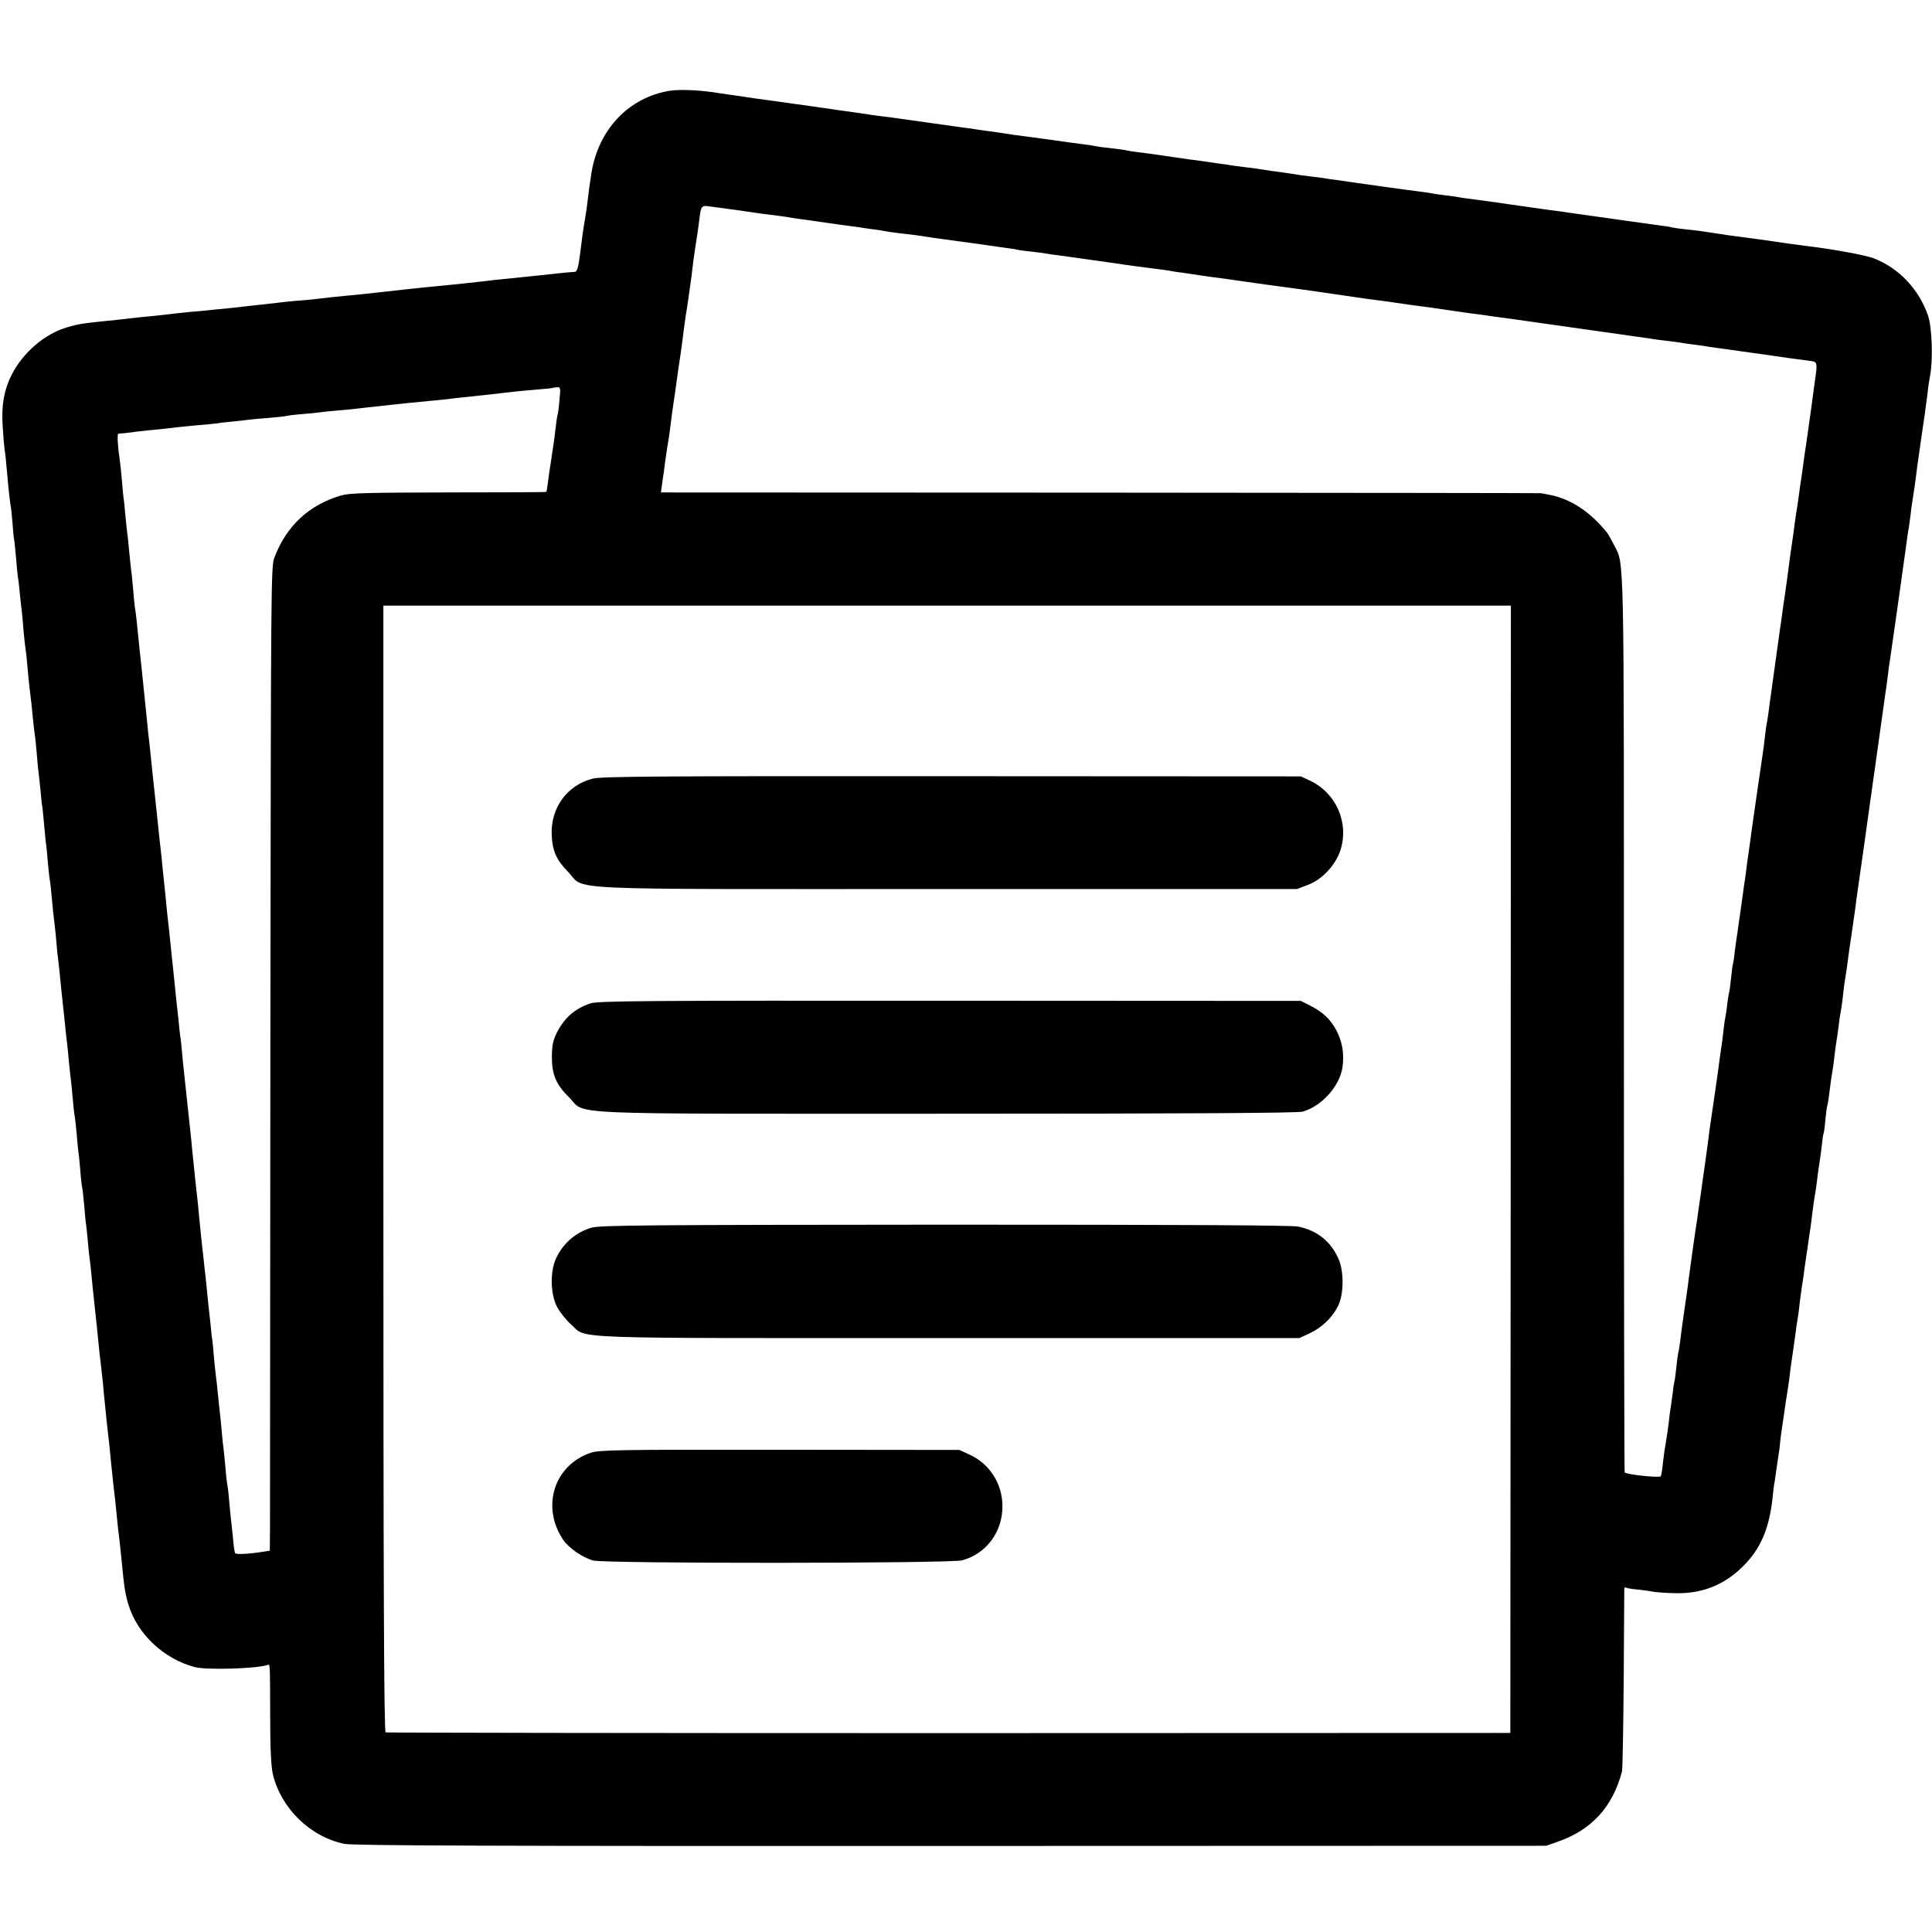 <?xml version="1.0" standalone="no"?>
<!DOCTYPE svg PUBLIC "-//W3C//DTD SVG 20010904//EN"
 "http://www.w3.org/TR/2001/REC-SVG-20010904/DTD/svg10.dtd">
<svg version="1.0" xmlns="http://www.w3.org/2000/svg"
 width="1024pt" height="1024pt" viewBox="0 0 1024 1024"
 preserveAspectRatio="xMidYMid meet">
<g transform="translate(0,1024) scale(0.1,-0.1)"
fill="#000000" stroke="none">
<path d="M3550 9759 c-216 -35 -377 -203 -415 -434 -8 -49 -17 -115 -20 -145
-3 -30 -10 -77 -15 -105 -8 -46 -14 -86 -26 -185 -8 -64 -15 -90 -27 -91 -25
-1 -85 -7 -182 -18 -55 -6 -125 -13 -155 -16 -30 -3 -70 -7 -90 -9 -19 -3 -57
-7 -85 -10 -27 -3 -72 -8 -100 -11 -27 -3 -72 -7 -100 -10 -80 -7 -263 -27
-375 -40 -19 -2 -64 -7 -100 -10 -36 -4 -81 -8 -100 -10 -19 -2 -58 -7 -87
-10 -28 -3 -77 -8 -110 -10 -32 -3 -74 -7 -93 -10 -19 -2 -60 -7 -90 -10 -30
-3 -71 -8 -90 -10 -19 -3 -64 -7 -100 -11 -36 -3 -76 -7 -90 -9 -14 -1 -59 -6
-100 -9 -41 -4 -86 -9 -100 -11 -14 -2 -54 -6 -90 -10 -36 -3 -81 -8 -100 -10
-19 -2 -59 -7 -87 -10 -189 -19 -203 -21 -268 -40 -118 -35 -232 -132 -293
-251 -40 -79 -55 -160 -48 -269 3 -55 8 -111 10 -125 4 -23 7 -47 21 -207 4
-35 8 -73 10 -85 3 -13 8 -56 11 -97 3 -42 7 -83 9 -92 2 -9 6 -52 10 -95 3
-43 8 -90 10 -104 3 -14 7 -52 10 -85 3 -33 8 -73 10 -90 2 -16 7 -66 10 -110
4 -44 9 -88 11 -98 2 -10 6 -48 9 -85 3 -37 8 -84 10 -104 11 -88 14 -117 20
-181 4 -37 8 -76 10 -86 2 -9 6 -53 10 -97 3 -43 8 -90 10 -104 2 -14 6 -55
10 -91 3 -36 7 -76 10 -90 2 -13 6 -60 10 -103 4 -43 8 -86 10 -95 1 -9 6 -52
9 -96 4 -44 9 -87 11 -95 2 -8 6 -50 10 -93 4 -43 8 -88 10 -100 2 -12 6 -51
10 -87 3 -36 7 -81 9 -100 3 -19 7 -62 11 -95 7 -70 12 -122 19 -185 3 -25 8
-72 11 -105 3 -33 8 -73 10 -90 2 -16 7 -61 10 -100 4 -38 8 -80 10 -92 2 -12
6 -57 10 -100 4 -43 8 -85 10 -93 2 -8 7 -51 11 -95 3 -44 8 -87 9 -96 2 -9 6
-52 10 -95 3 -43 8 -86 10 -94 2 -8 7 -51 11 -95 3 -44 8 -88 9 -97 2 -9 6
-49 10 -90 3 -40 8 -84 10 -98 2 -14 7 -54 10 -90 3 -36 8 -81 10 -100 4 -34
10 -90 20 -187 11 -116 16 -160 20 -188 2 -16 7 -61 11 -100 3 -38 7 -81 9
-95 1 -14 6 -54 9 -90 4 -36 9 -81 11 -100 3 -19 9 -84 15 -145 6 -60 13 -123
15 -140 2 -16 7 -57 10 -90 3 -33 8 -78 10 -100 3 -22 7 -60 10 -85 3 -25 7
-67 10 -95 13 -139 19 -175 36 -231 48 -156 187 -286 351 -330 63 -16 322 -9
385 11 15 5 14 23 15 -279 0 -168 5 -256 14 -299 43 -181 198 -333 380 -370
48 -9 745 -12 3215 -11 l3154 1 60 21 c181 63 292 184 342 373 3 13 7 233 9
489 2 256 3 471 3 478 1 7 5 11 10 7 6 -3 34 -8 63 -10 29 -3 64 -8 78 -11 14
-3 65 -7 114 -8 144 -5 264 42 365 143 92 91 138 198 156 362 3 31 7 66 9 76
3 11 7 44 11 73 4 29 9 62 11 74 2 12 7 44 9 71 3 28 7 59 9 70 2 11 7 45 11
75 4 30 9 62 10 70 6 36 16 98 20 134 4 38 13 98 20 146 2 14 6 45 10 70 3 25
8 63 12 85 4 22 7 47 8 55 1 18 18 143 20 150 1 3 5 32 9 65 5 33 10 67 11 76
2 9 6 40 10 69 4 29 9 62 11 74 2 12 6 44 9 71 6 50 12 89 20 135 2 14 7 49
10 79 4 30 9 63 11 75 2 12 7 46 10 76 3 30 7 57 9 61 2 3 7 37 10 75 4 38 8
71 10 74 2 3 6 30 10 60 7 59 13 100 20 140 2 14 7 49 10 79 4 30 8 62 10 71
2 9 6 41 10 71 3 30 8 61 10 69 2 8 6 38 10 65 9 84 13 109 19 145 3 19 8 51
10 70 2 19 11 82 20 140 8 58 17 121 20 140 3 30 12 89 42 300 6 41 22 157 30
215 3 22 7 51 9 65 2 14 7 45 10 70 3 25 8 56 10 70 2 14 6 43 9 65 9 66 47
338 51 365 3 14 7 50 11 80 3 30 8 64 10 74 3 18 47 327 60 421 3 22 7 51 9
65 2 14 9 61 15 106 6 44 12 90 14 101 3 11 7 44 11 74 3 30 10 79 15 109 5
30 12 78 15 105 3 28 10 77 15 110 5 33 11 78 14 100 3 22 11 74 17 115 5 41
13 95 16 120 2 25 8 65 13 90 16 86 10 256 -11 317 -48 140 -155 253 -288 304
-46 17 -206 47 -346 64 -58 7 -178 24 -215 30 -26 4 -72 10 -155 21 -27 3 -57
8 -67 9 -9 2 -38 6 -65 10 -26 4 -59 9 -73 11 -14 2 -50 6 -80 9 -30 3 -62 8
-70 10 -8 3 -33 7 -55 9 -35 5 -222 31 -470 66 -44 7 -96 14 -115 16 -19 3
-111 16 -205 29 -93 14 -190 27 -215 30 -25 3 -56 7 -70 10 -14 3 -45 7 -70
10 -25 3 -56 7 -70 10 -14 3 -41 7 -60 9 -44 5 -336 46 -370 51 -14 2 -47 7
-75 11 -27 3 -59 8 -70 10 -11 2 -42 6 -70 9 -27 3 -75 10 -105 15 -30 5 -75
11 -100 14 -25 4 -54 8 -65 10 -11 2 -45 7 -76 10 -31 4 -65 8 -75 10 -11 2
-41 7 -69 10 -27 4 -61 9 -75 11 -14 2 -47 7 -75 10 -27 4 -59 9 -70 10 -11 2
-54 8 -95 14 -41 6 -95 13 -120 16 -25 3 -52 8 -60 10 -8 2 -42 6 -75 10 -33
3 -67 8 -75 10 -8 2 -37 6 -65 10 -27 3 -113 15 -190 26 -77 10 -158 22 -180
24 -22 3 -51 8 -65 10 -14 2 -45 7 -70 10 -25 3 -56 8 -70 10 -14 2 -43 7 -65
9 -22 3 -105 15 -185 26 -205 29 -213 30 -256 35 -22 3 -68 9 -104 15 -36 5
-81 12 -100 14 -19 3 -84 12 -145 21 -116 16 -123 17 -251 35 -44 6 -89 12
-100 14 -10 2 -44 7 -74 11 -30 4 -62 9 -70 10 -98 17 -212 23 -270 14z m300
-625 c19 -2 64 -9 100 -14 64 -10 112 -16 185 -25 21 -3 50 -7 64 -10 14 -2
46 -7 71 -10 25 -3 56 -8 70 -10 14 -2 61 -9 105 -15 44 -6 91 -12 105 -14 14
-3 48 -7 75 -11 28 -3 57 -8 65 -10 8 -2 42 -7 75 -11 79 -9 97 -11 147 -19
24 -4 54 -8 68 -10 79 -11 181 -25 220 -30 25 -4 56 -8 70 -10 14 -2 45 -7 70
-10 25 -3 52 -8 60 -10 8 -2 40 -6 70 -9 30 -3 64 -8 75 -10 11 -2 43 -7 70
-10 28 -4 143 -20 257 -36 113 -17 228 -32 255 -35 26 -3 59 -8 73 -10 14 -3
43 -8 65 -10 22 -3 67 -10 100 -15 33 -5 83 -12 110 -15 28 -4 113 -16 190
-27 77 -11 154 -21 170 -23 27 -3 261 -37 355 -51 36 -6 64 -9 140 -19 25 -3
56 -8 70 -10 52 -8 97 -14 145 -20 28 -4 91 -12 140 -20 50 -7 114 -17 144
-20 30 -4 61 -8 70 -10 9 -1 39 -6 66 -9 28 -4 64 -9 80 -11 69 -10 393 -56
430 -61 22 -3 51 -7 65 -9 14 -2 61 -9 105 -15 44 -6 91 -13 105 -15 14 -3 50
-7 80 -11 30 -3 62 -8 70 -9 9 -2 43 -7 75 -11 33 -4 62 -8 65 -9 3 -1 30 -5
60 -9 30 -4 66 -9 80 -11 14 -2 61 -9 106 -15 44 -6 89 -12 100 -14 16 -3 160
-23 216 -30 29 -4 31 -12 19 -93 -6 -43 -13 -96 -16 -118 -3 -22 -7 -58 -11
-80 -3 -22 -7 -51 -9 -65 -2 -14 -6 -45 -10 -70 -11 -75 -14 -93 -20 -140 -3
-25 -8 -56 -10 -70 -2 -14 -7 -45 -10 -70 -3 -25 -8 -57 -10 -71 -3 -14 -7
-43 -10 -64 -5 -41 -14 -105 -20 -145 -4 -25 -11 -76 -21 -155 -3 -22 -9 -67
-14 -100 -5 -33 -12 -80 -15 -105 -3 -25 -8 -56 -10 -70 -2 -14 -13 -95 -25
-180 -12 -85 -23 -166 -25 -180 -2 -14 -7 -47 -10 -75 -4 -27 -8 -57 -10 -65
-2 -8 -7 -40 -10 -70 -3 -30 -10 -82 -15 -115 -14 -93 -42 -288 -55 -380 -7
-57 -18 -130 -20 -145 -2 -9 -6 -43 -10 -75 -4 -33 -9 -67 -11 -77 -1 -9 -5
-38 -9 -65 -4 -26 -8 -59 -10 -73 -2 -14 -7 -47 -11 -75 -3 -27 -8 -58 -10
-69 -2 -10 -6 -44 -10 -75 -3 -31 -8 -58 -9 -61 -2 -3 -6 -37 -10 -75 -4 -39
-9 -72 -10 -75 -2 -3 -6 -30 -10 -60 -3 -30 -8 -62 -10 -70 -2 -8 -7 -40 -10
-70 -3 -30 -8 -66 -10 -80 -2 -14 -7 -45 -10 -70 -5 -42 -41 -293 -50 -350 -2
-14 -7 -47 -10 -75 -4 -27 -8 -61 -10 -75 -2 -14 -6 -43 -9 -65 -3 -22 -13
-89 -21 -150 -9 -60 -18 -123 -20 -140 -3 -16 -14 -93 -25 -170 -10 -77 -22
-158 -24 -180 -3 -22 -12 -85 -20 -140 -8 -55 -18 -125 -21 -155 -4 -30 -8
-57 -10 -60 -1 -3 -6 -36 -10 -75 -4 -38 -8 -72 -10 -75 -1 -3 -6 -30 -9 -61
-4 -31 -9 -67 -11 -80 -3 -13 -7 -48 -10 -76 -3 -29 -10 -75 -15 -103 -5 -27
-12 -78 -16 -112 -3 -35 -9 -67 -11 -72 -6 -10 -180 8 -192 20 -2 2 -4 1070
-4 2374 0 2570 3 2431 -53 2543 -14 27 -30 55 -34 61 -89 112 -195 182 -305
203 -22 4 -43 8 -47 9 -5 1 -1056 2 -2336 3 l-2329 1 8 58 c5 31 11 77 14 102
8 56 14 98 20 130 2 14 7 48 10 75 3 28 10 77 15 110 5 33 12 80 15 105 9 69
13 91 21 145 4 28 8 57 9 65 2 20 17 131 20 150 6 32 19 126 30 205 1 11 5 45
9 75 4 30 11 80 16 110 5 30 12 78 15 105 11 88 11 88 63 80 26 -3 63 -8 82
-11z m-885 -1017 c-3 -39 -8 -73 -10 -76 -1 -4 -6 -31 -9 -61 -4 -30 -8 -66
-10 -80 -2 -14 -7 -47 -11 -73 -4 -27 -8 -57 -10 -66 -2 -10 -6 -42 -10 -72
-4 -30 -8 -55 -9 -56 -1 -2 -235 -3 -519 -3 -435 -1 -524 -3 -569 -16 -170
-50 -290 -161 -354 -330 -18 -47 -18 -146 -21 -2534 -1 -1367 -2 -2540 -2
-2607 l-1 -122 -32 -5 c-80 -13 -147 -16 -152 -8 -3 5 -8 40 -11 78 -4 38 -8
80 -10 94 -2 14 -6 59 -10 100 -3 41 -8 82 -10 90 -2 8 -7 49 -10 90 -4 41 -8
86 -10 100 -2 14 -7 57 -10 95 -3 39 -8 84 -10 100 -2 17 -6 59 -10 95 -3 36
-8 76 -10 90 -2 14 -7 61 -11 105 -3 44 -8 87 -9 95 -2 8 -6 44 -9 80 -4 36
-9 81 -11 100 -2 19 -7 64 -10 100 -4 36 -8 81 -11 100 -2 19 -6 60 -10 90 -3
30 -7 69 -9 85 -2 17 -6 62 -10 100 -3 39 -8 84 -10 100 -2 17 -6 57 -10 90
-3 33 -8 78 -10 100 -3 22 -7 67 -10 100 -3 33 -8 76 -10 95 -2 19 -9 82 -15
140 -6 58 -13 121 -15 140 -2 19 -7 64 -10 100 -3 36 -7 76 -10 90 -2 14 -6
52 -9 85 -4 33 -9 82 -12 108 -3 27 -7 67 -9 90 -2 23 -6 62 -9 87 -3 25 -8
72 -11 105 -6 57 -8 82 -20 185 -2 25 -9 92 -15 150 -6 58 -13 124 -15 148 -8
71 -14 122 -25 232 -6 58 -13 121 -15 140 -2 19 -7 62 -10 95 -3 33 -8 76 -10
95 -2 19 -6 60 -10 90 -3 30 -7 75 -10 100 -6 55 -12 116 -20 195 -3 33 -8 76
-10 95 -2 19 -7 62 -10 95 -9 94 -15 148 -20 175 -2 14 -7 61 -10 104 -4 43
-8 86 -10 95 -1 9 -6 52 -10 95 -4 43 -8 86 -10 95 -1 9 -6 52 -10 95 -4 43
-8 86 -10 95 -1 9 -6 52 -9 96 -4 44 -9 91 -11 105 -11 73 -15 140 -8 141 4 1
19 2 33 3 14 2 50 6 80 10 30 3 80 9 110 11 30 3 69 8 85 10 17 2 66 7 110 11
44 3 88 8 97 9 9 2 48 7 85 10 37 4 78 8 89 10 12 2 61 6 110 10 49 4 92 9 95
11 3 1 39 6 80 9 41 3 85 8 99 10 14 2 59 7 100 10 41 3 86 8 100 10 14 2 54
6 90 10 36 4 76 8 90 10 23 3 103 11 209 21 24 2 60 6 80 8 20 3 59 7 86 10
130 14 163 17 280 31 28 3 81 8 120 11 38 3 70 6 72 7 1 2 12 3 24 4 20 2 21
-1 14 -70z m5042 -4074 l-2 -2988 -2975 -1 c-1636 0 -2980 2 -2986 4 -9 2 -12
772 -12 2988 l0 2984 2988 0 2988 0 -1 -2987z"/>
<path d="M3141 6113 c-134 -34 -222 -154 -217 -295 3 -87 25 -136 86 -198 99
-102 -103 -92 2014 -92 l1851 0 57 22 c76 28 147 105 173 185 46 146 -24 303
-163 368 l-47 22 -1850 1 c-1559 1 -1859 -1 -1904 -13z"/>
<path d="M3130 4922 c-82 -27 -137 -75 -178 -154 -21 -43 -26 -67 -27 -128 0
-96 22 -148 91 -216 96 -95 -97 -87 2003 -87 1312 0 1857 4 1885 11 103 29
199 138 212 239 9 71 -2 132 -32 190 -32 60 -69 96 -136 131 l-53 27 -1860 1
c-1618 1 -1866 -1 -1905 -14z"/>
<path d="M3135 3733 c-84 -25 -150 -82 -188 -163 -32 -69 -30 -188 5 -256 15
-28 48 -70 73 -92 92 -81 -78 -74 2004 -74 l1858 0 56 26 c65 31 119 83 150
146 30 62 31 185 0 251 -41 91 -114 148 -213 168 -39 7 -600 10 -1875 10
-1583 -1 -1826 -3 -1870 -16z"/>
<path d="M3131 2540 c-193 -65 -264 -284 -147 -460 29 -44 104 -96 160 -111
61 -17 1895 -16 1956 1 127 35 213 149 213 285 1 120 -68 228 -176 276 l-52
24 -952 1 c-866 1 -957 -1 -1002 -16z"/>
</g>
</svg>
